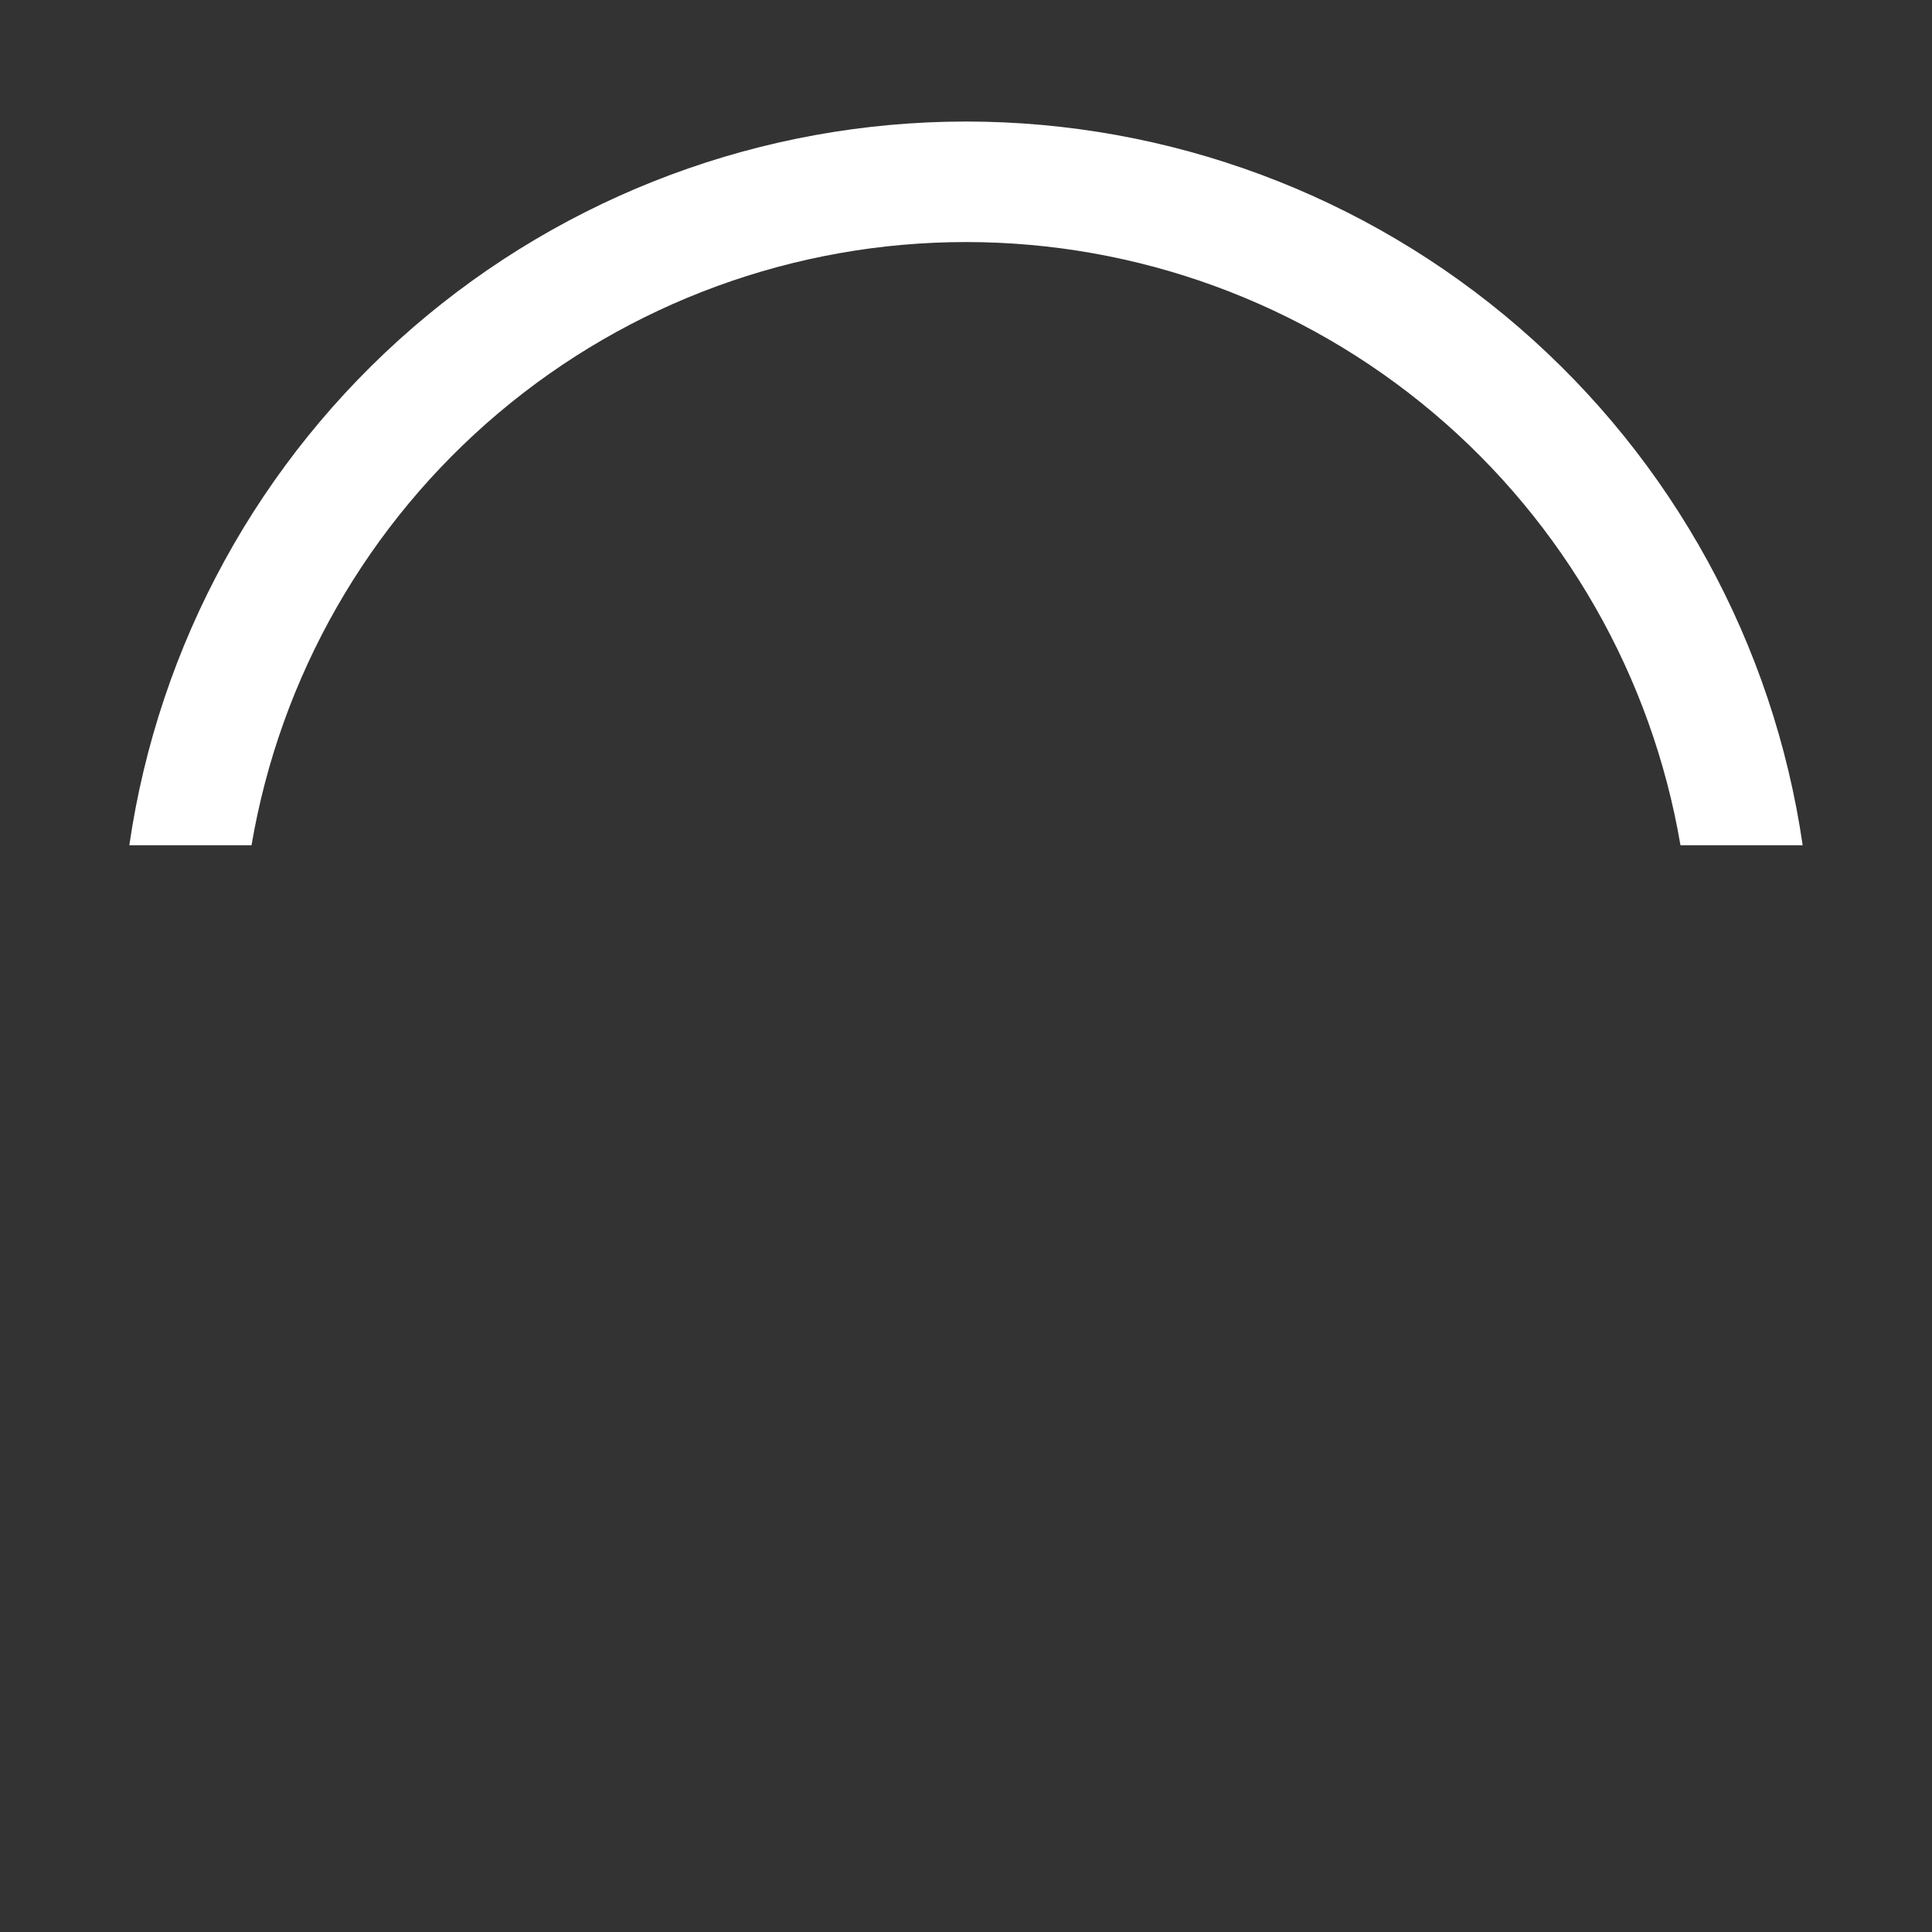 <svg width="200" height="200" viewBox="0 0 200 200" fill="none" xmlns="http://www.w3.org/2000/svg">
<rect x="0" y="0" width="200" height="200" fill="#333333" stroke="none"/>
<path fill-rule="evenodd" clip-rule="evenodd" d="M173.962 87.5C170.991 70.034 161.936 54.184 148.398 42.755C134.861 31.326 117.716 25.057 100 25.057C82.284 25.057 65.139 31.326 51.602 42.755C38.065 54.184 29.009 70.034 26.038 87.5H13.387C16.416 66.69 26.836 47.666 42.74 33.909C58.645 20.152 78.971 12.581 100 12.581C121.029 12.581 141.355 20.152 157.26 33.909C173.164 47.666 183.584 66.69 186.612 87.5H173.962Z" fill="white"/>
</svg>
